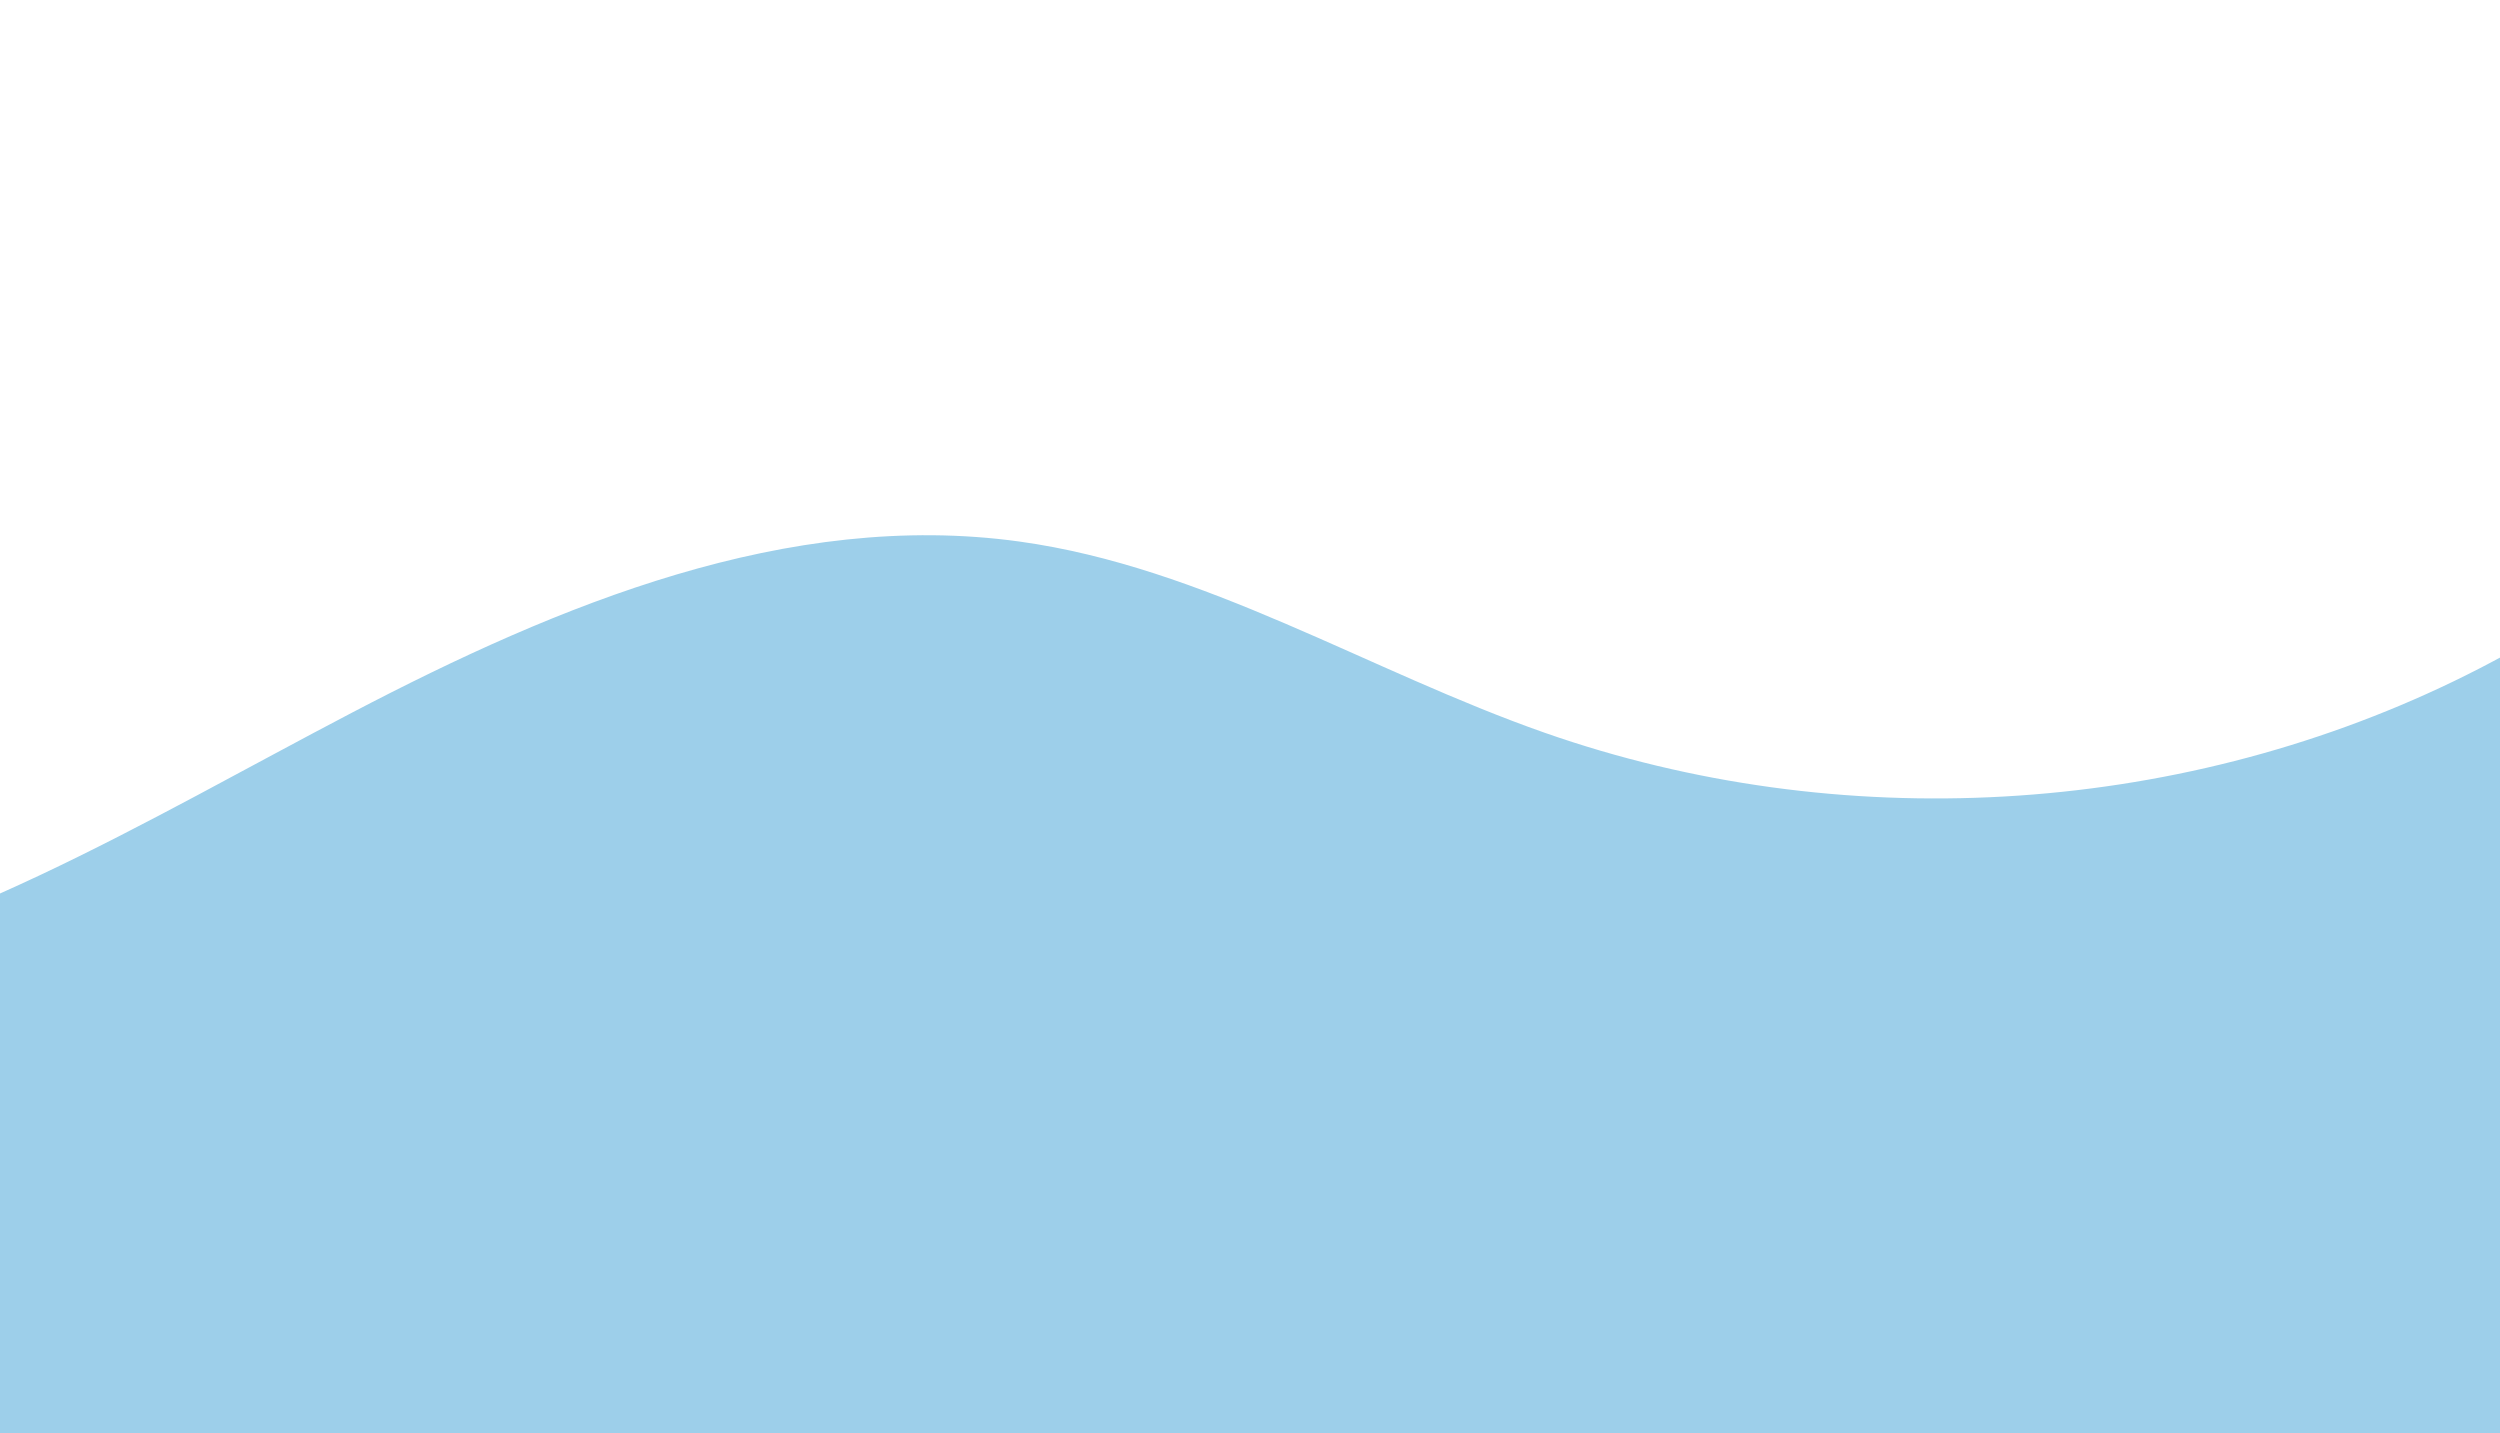 <svg width="375" height="215" viewBox="0 0 375 215" fill="none" xmlns="http://www.w3.org/2000/svg">
<g style="mix-blend-mode:multiply">
<path d="M-196.27 47.404C-187.978 80.015 -167.202 109.227 -139.231 127.602C-111.26 145.978 -76.366 153.351 -43.43 147.822C-8.916 142.037 21.766 123.129 52.823 106.886C83.88 90.642 118.227 76.437 152.889 81.228C180.66 85.069 205.282 100.664 231.764 109.934C275.857 125.366 325.944 122.523 368.043 102.198C410.141 81.874 443.74 44.312 459.466 0V258.092H-204.177L-196.27 47.404Z" fill="#9DCFEA"/>
</g>
</svg>
